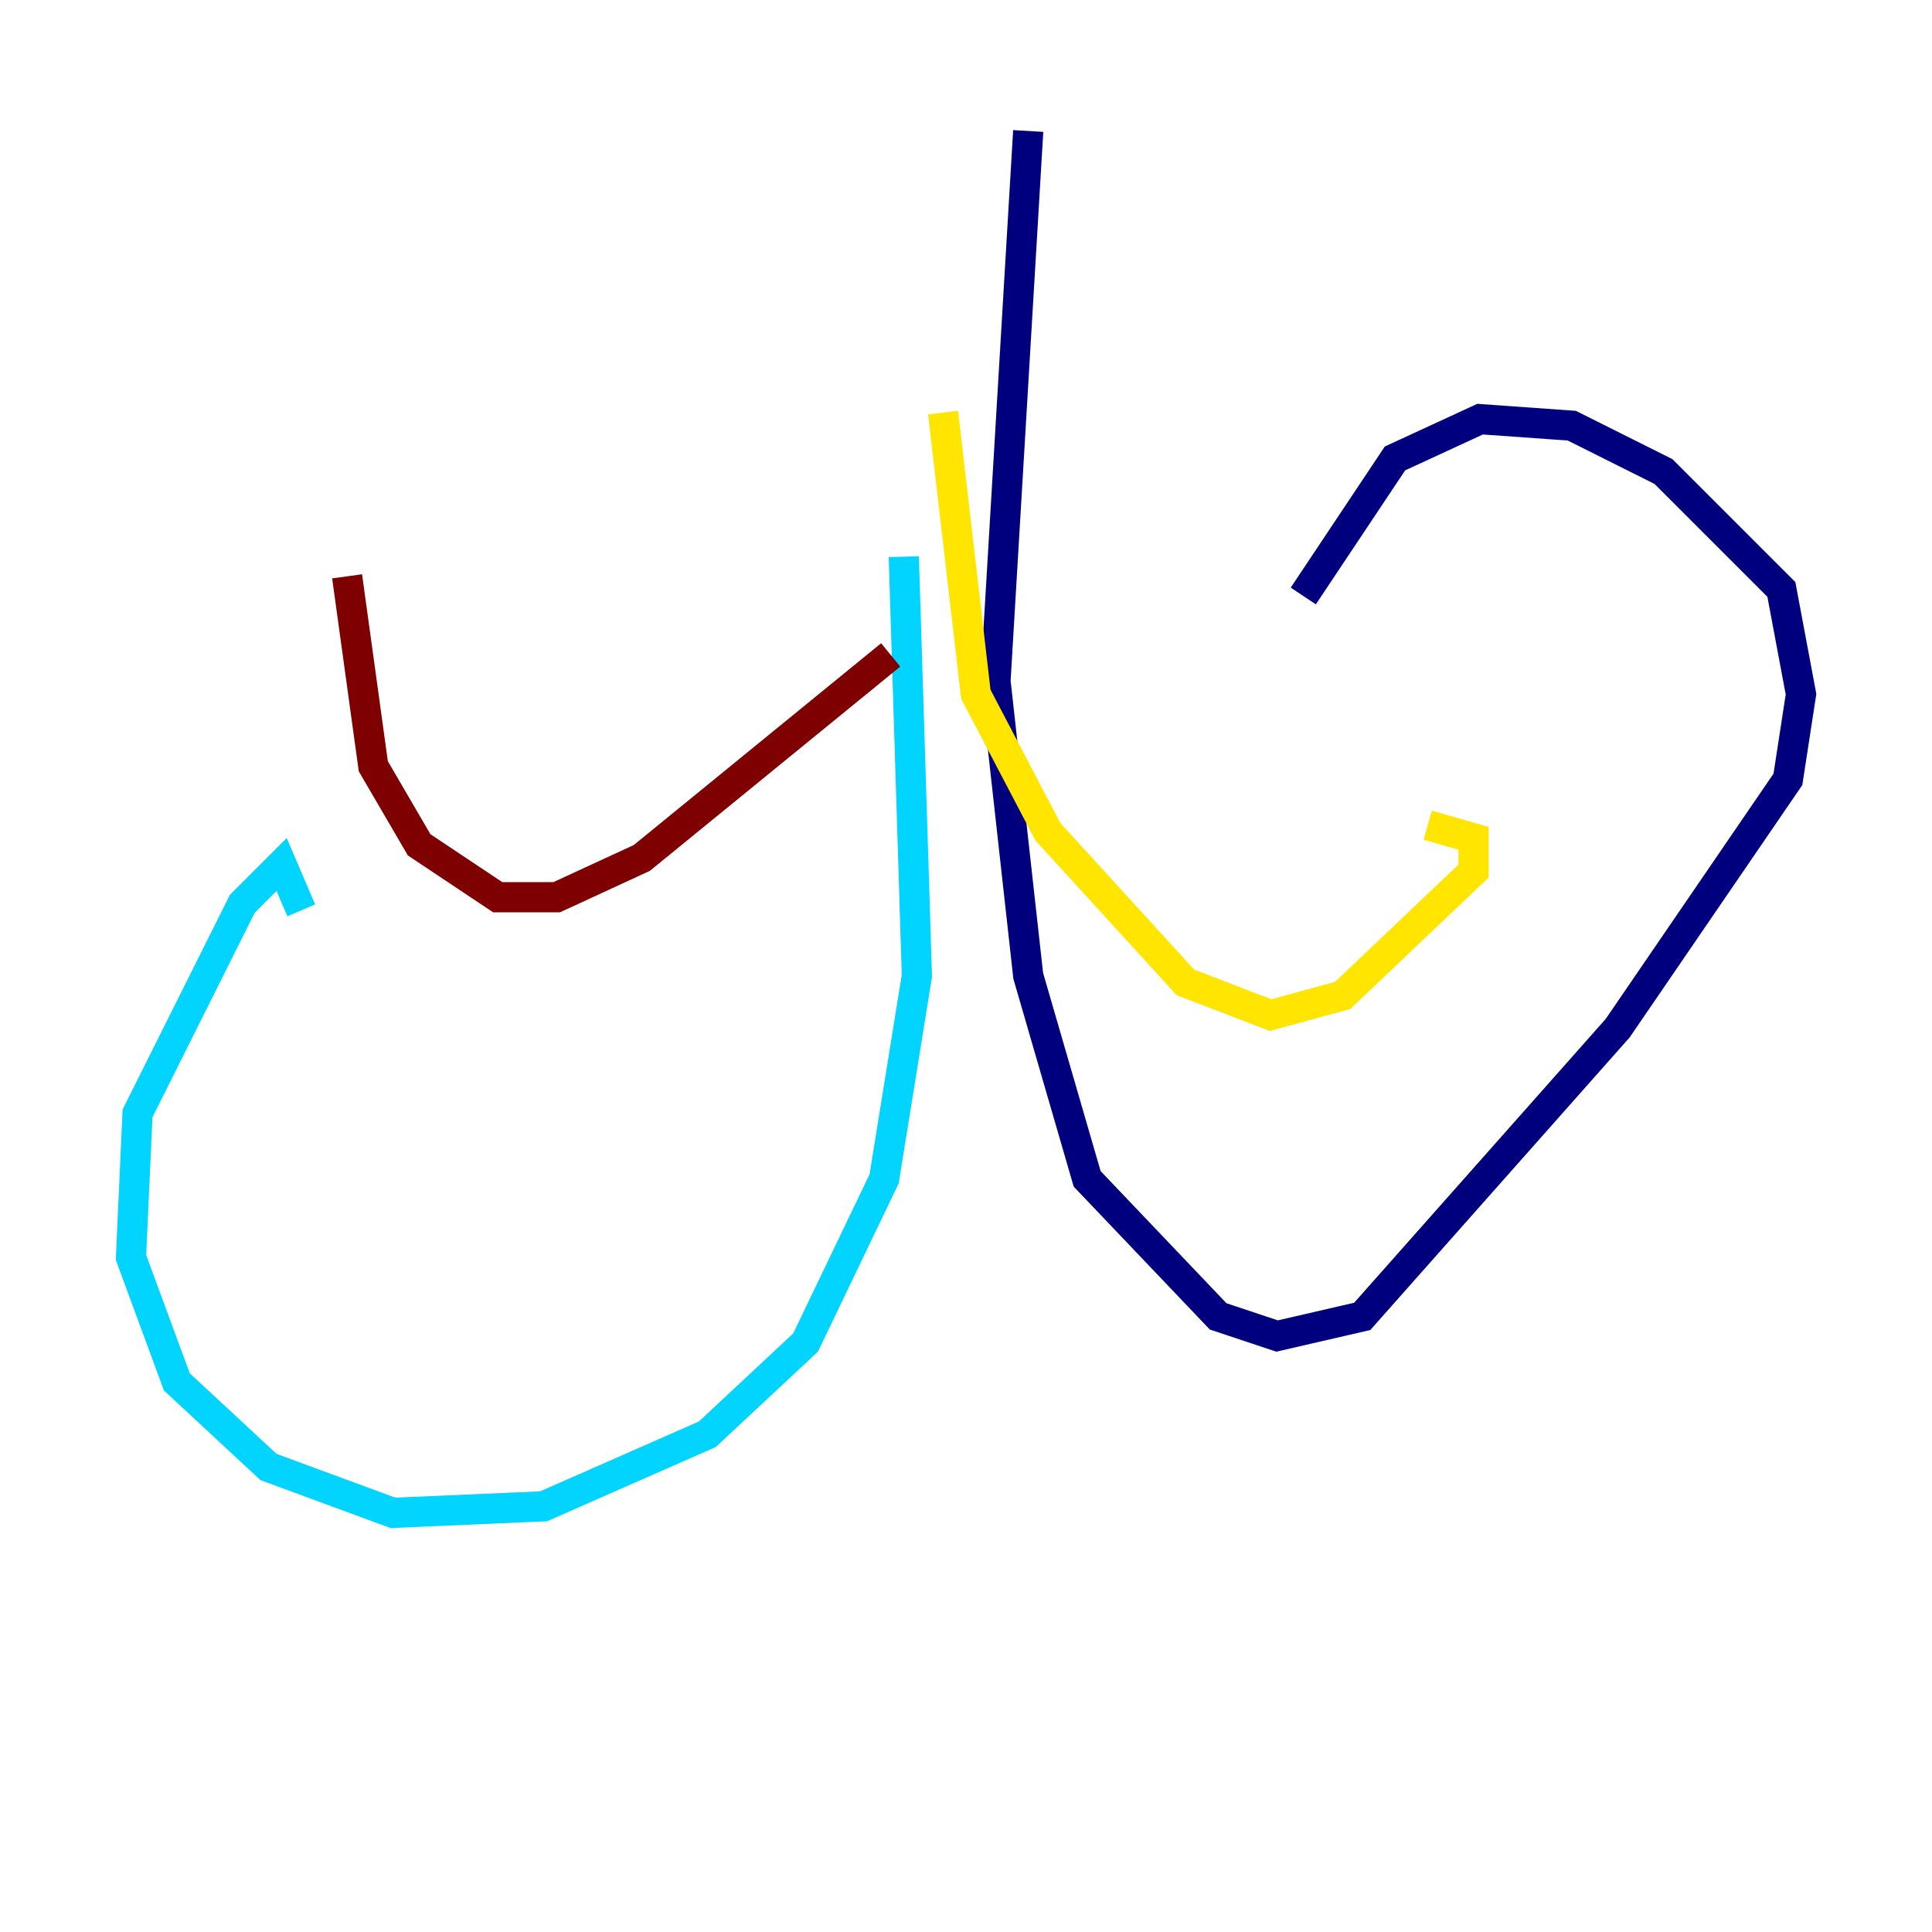 <?xml version="1.0" encoding="utf-8" ?>
<svg baseProfile="tiny" height="128" version="1.2" viewBox="0,0,128,128" width="128" xmlns="http://www.w3.org/2000/svg" xmlns:ev="http://www.w3.org/2001/xml-events" xmlns:xlink="http://www.w3.org/1999/xlink"><defs /><polyline fill="none" points="68.122,8.678 65.953,45.125 68.122,64.651 72.027,78.102 80.705,87.214 84.61,88.515 90.251,87.214 107.173,68.122 118.454,51.634 119.322,45.993 118.02,39.051 110.21,31.241 104.136,28.203 98.061,27.77 92.42,30.373 86.346,39.485" stroke="#00007f" stroke-width="2" /><polyline fill="none" points="59.878,36.881 60.746,64.651 58.576,78.102 53.37,88.949 46.861,95.024 36.014,99.797 26.034,100.231 17.79,97.193 11.715,91.552 8.678,83.308 9.112,73.763 16.054,59.878 18.658,57.275 19.959,60.312" stroke="#00d4ff" stroke-width="2" /><polyline fill="none" points="62.481,27.336 64.651,45.993 69.424,55.105 78.536,65.085 84.176,67.254 88.949,65.953 97.627,57.709 97.627,55.539 94.59,54.671" stroke="#ffe500" stroke-width="2" /><polyline fill="none" points="59.01,43.39 42.522,56.841 36.881,59.444 32.976,59.444 27.77,55.973 24.732,50.766 22.997,38.183" stroke="#7f0000" stroke-width="2" /></svg>